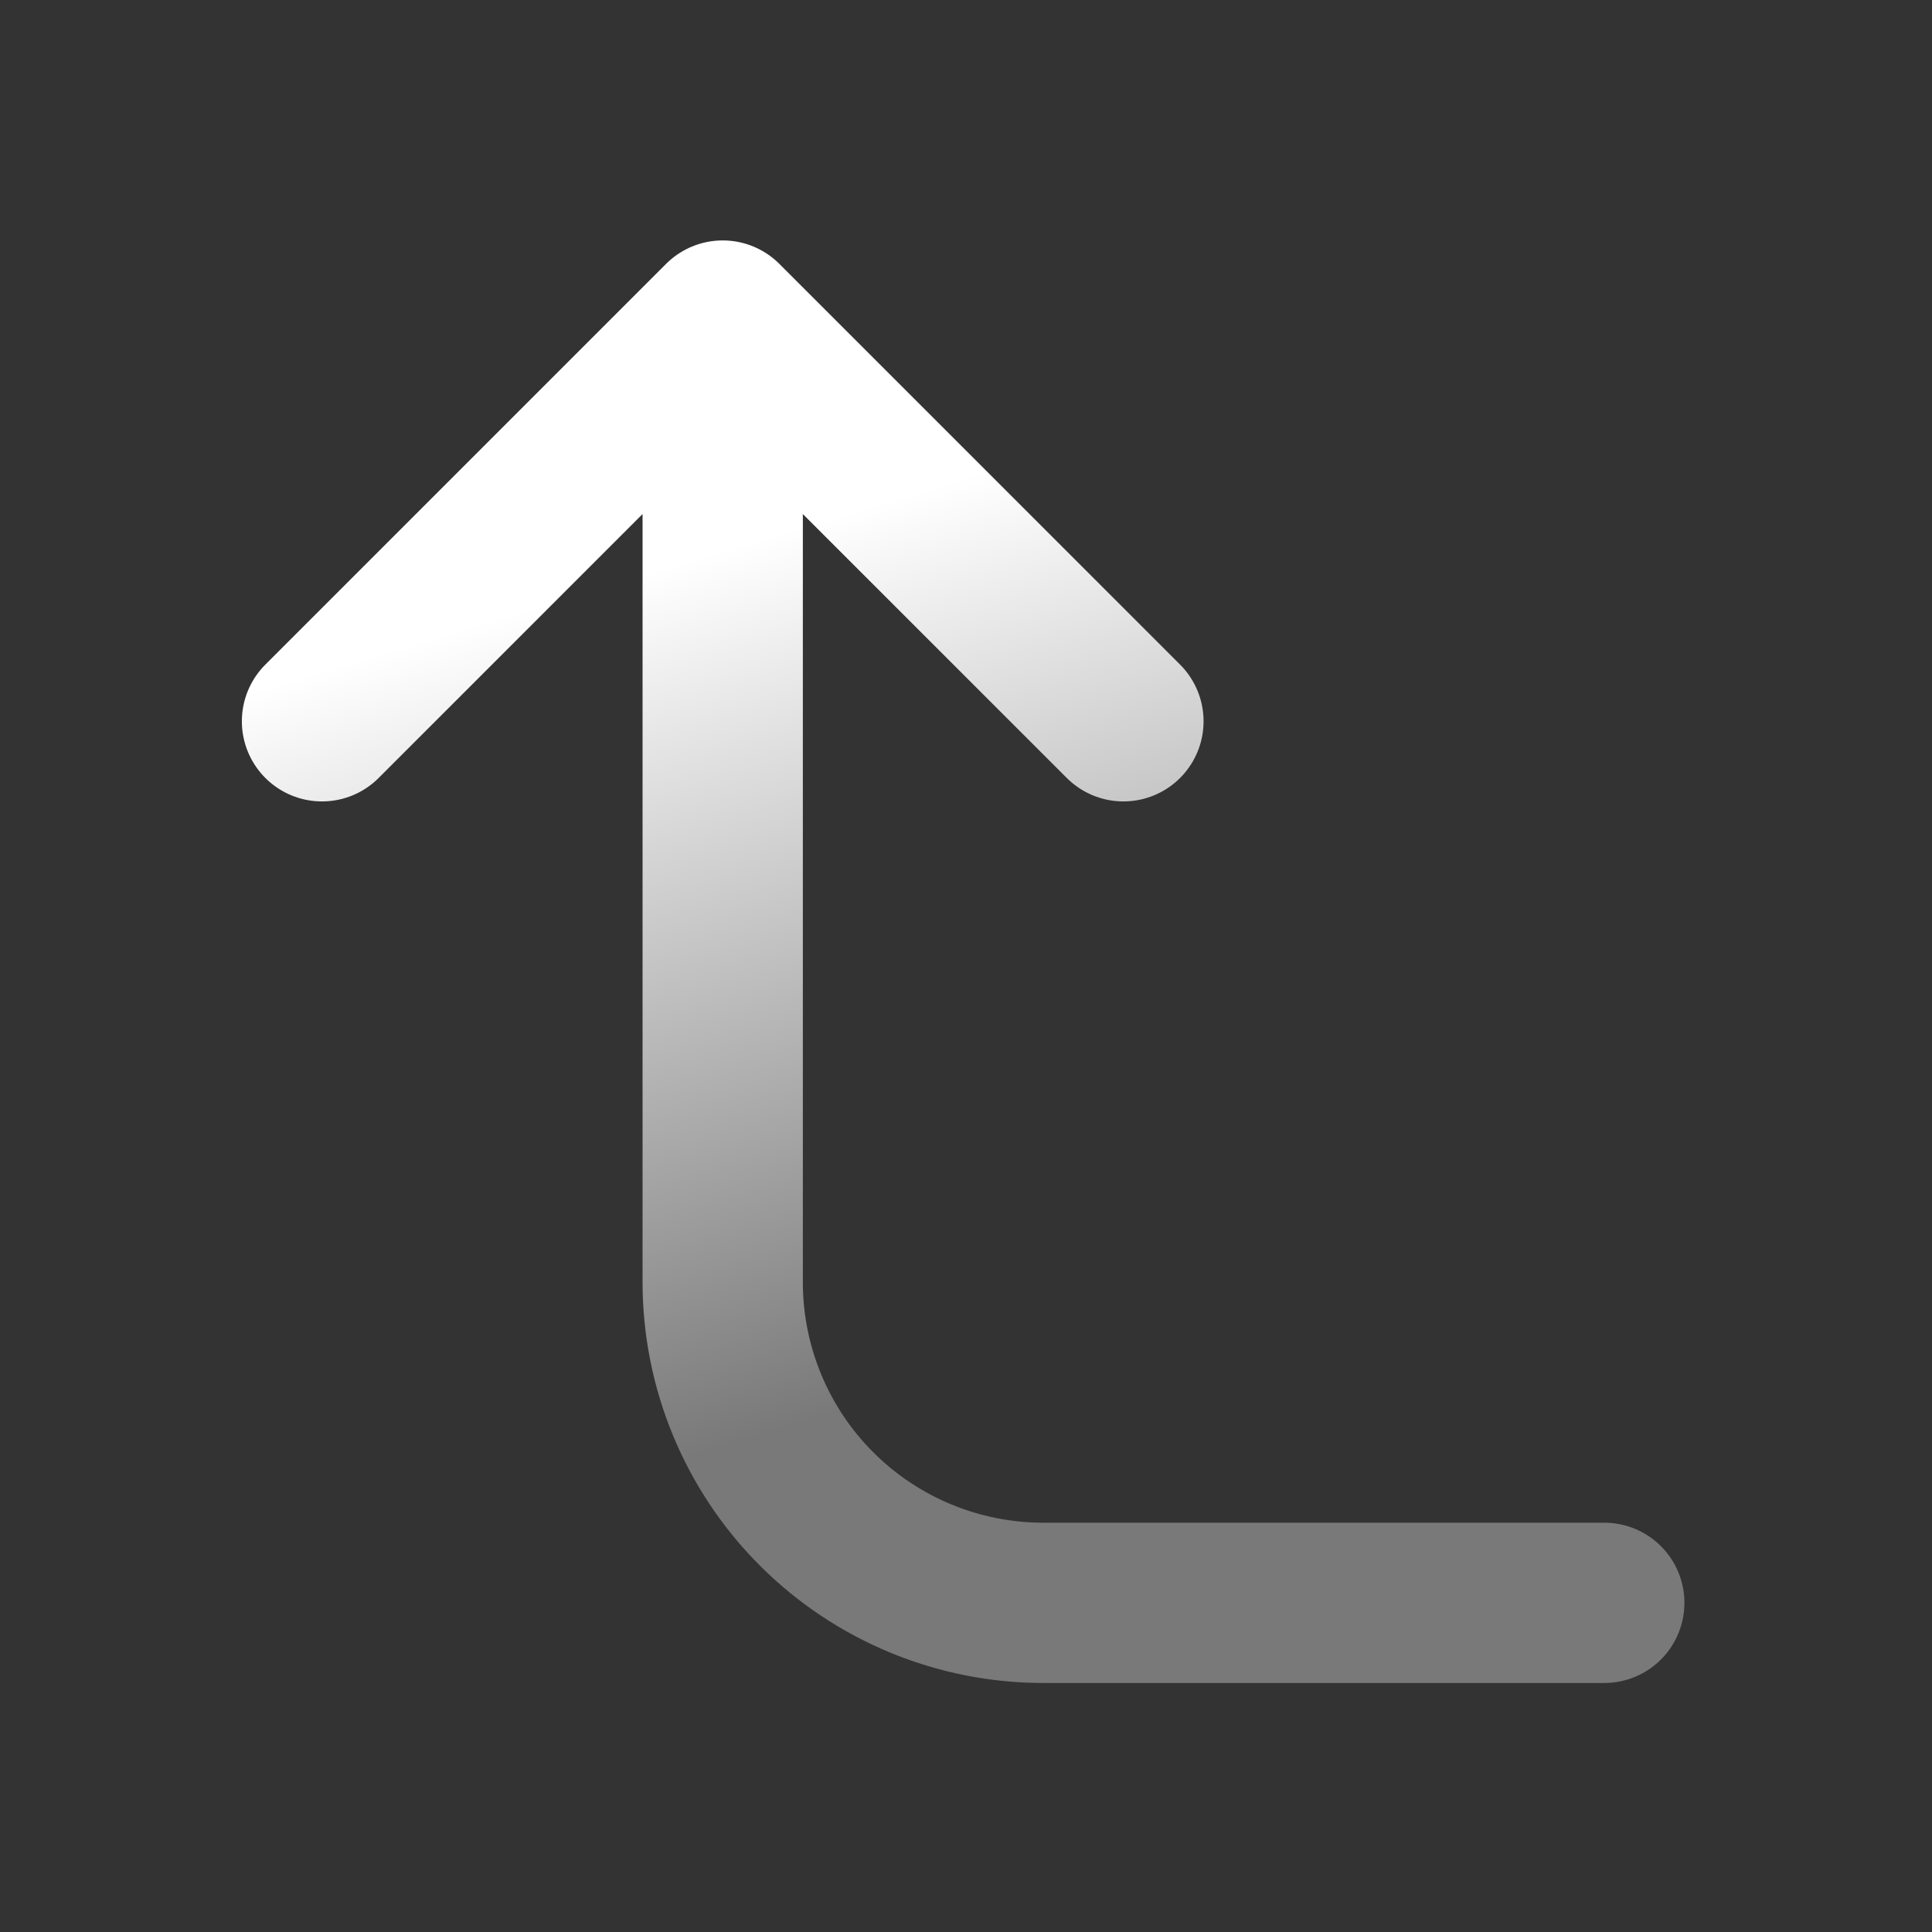 <svg width="27" height="27" viewBox="0 0 27 27" fill="none" xmlns="http://www.w3.org/2000/svg">
<rect x="0" y="0" width="27" height="27" fill="#333333" stroke="none"/>
<path d="M15.7 10.08L10.1 4.48M10.1 4.48L4.5 10.08M10.1 4.48V17.92C10.1 19.108 10.572 20.248 11.412 21.088C12.252 21.928 13.392 22.4 14.58 22.4H22.42" stroke="url(#paint0_linear_1_617)" stroke-width="2.24" stroke-linecap="round" stroke-linejoin="round"/>
<defs>
<linearGradient id="paint0_linear_1_617" x1="13.46" y1="4.48" x2="17.52" y2="18" gradientUnits="userSpaceOnUse">
<stop offset="0.149" stop-color="white"/>
<stop offset="1" stop-color="#797979"/>
</linearGradient>
</defs>
</svg>
